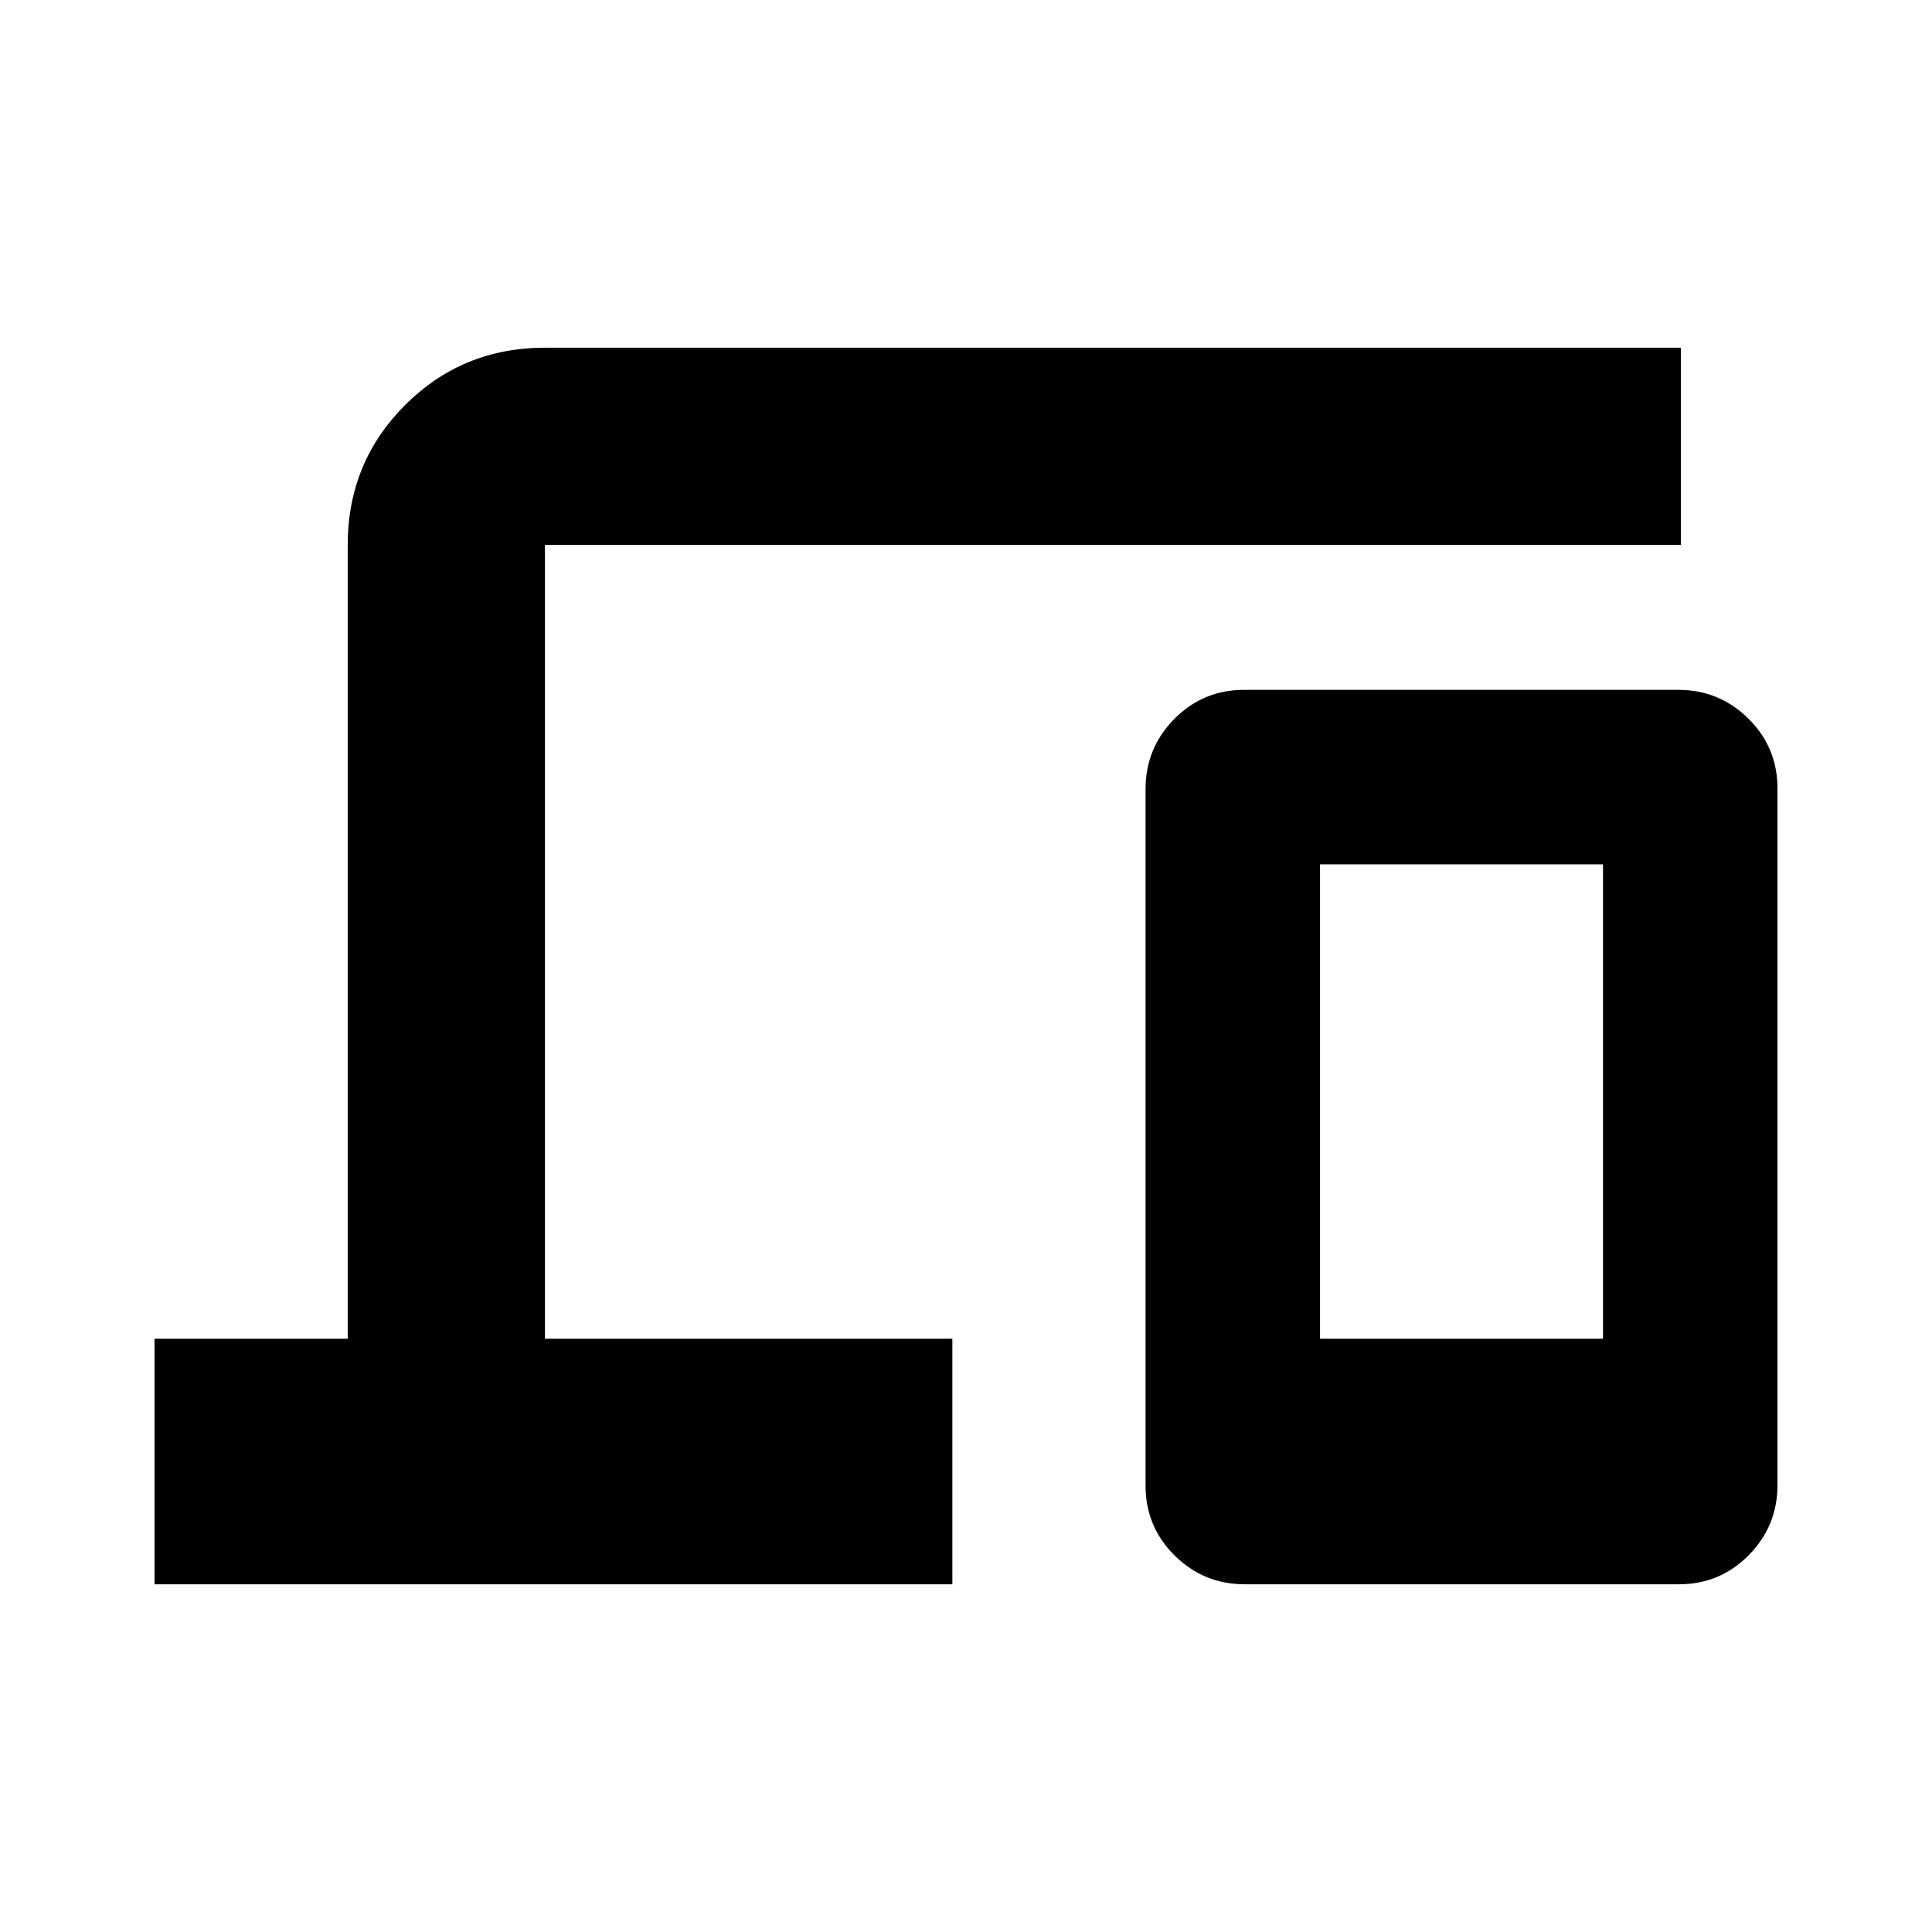 <svg xmlns="http://www.w3.org/2000/svg" height="20" viewBox="0 -960 960 960" width="20"><path d="M76.78-172.78v-122h96v-394.44q0-41 28.5-69.5t69.5-28.5h564.44v98H270.78v394.44h202.44v122H76.78Zm541.72 0q-20.37 0-34.83-14.3-14.45-14.3-14.45-34.68v-346.17q0-20.37 14.29-34.83 14.3-14.46 34.67-14.46h215.75q20.37 0 34.83 14.3 14.46 14.3 14.46 34.68v346.17q0 20.37-14.3 34.83-14.29 14.46-34.66 14.46H618.5Zm37.41-122h140.61v-235.74H655.91v235.74Zm0 0h140.61-140.61Z"/></svg>